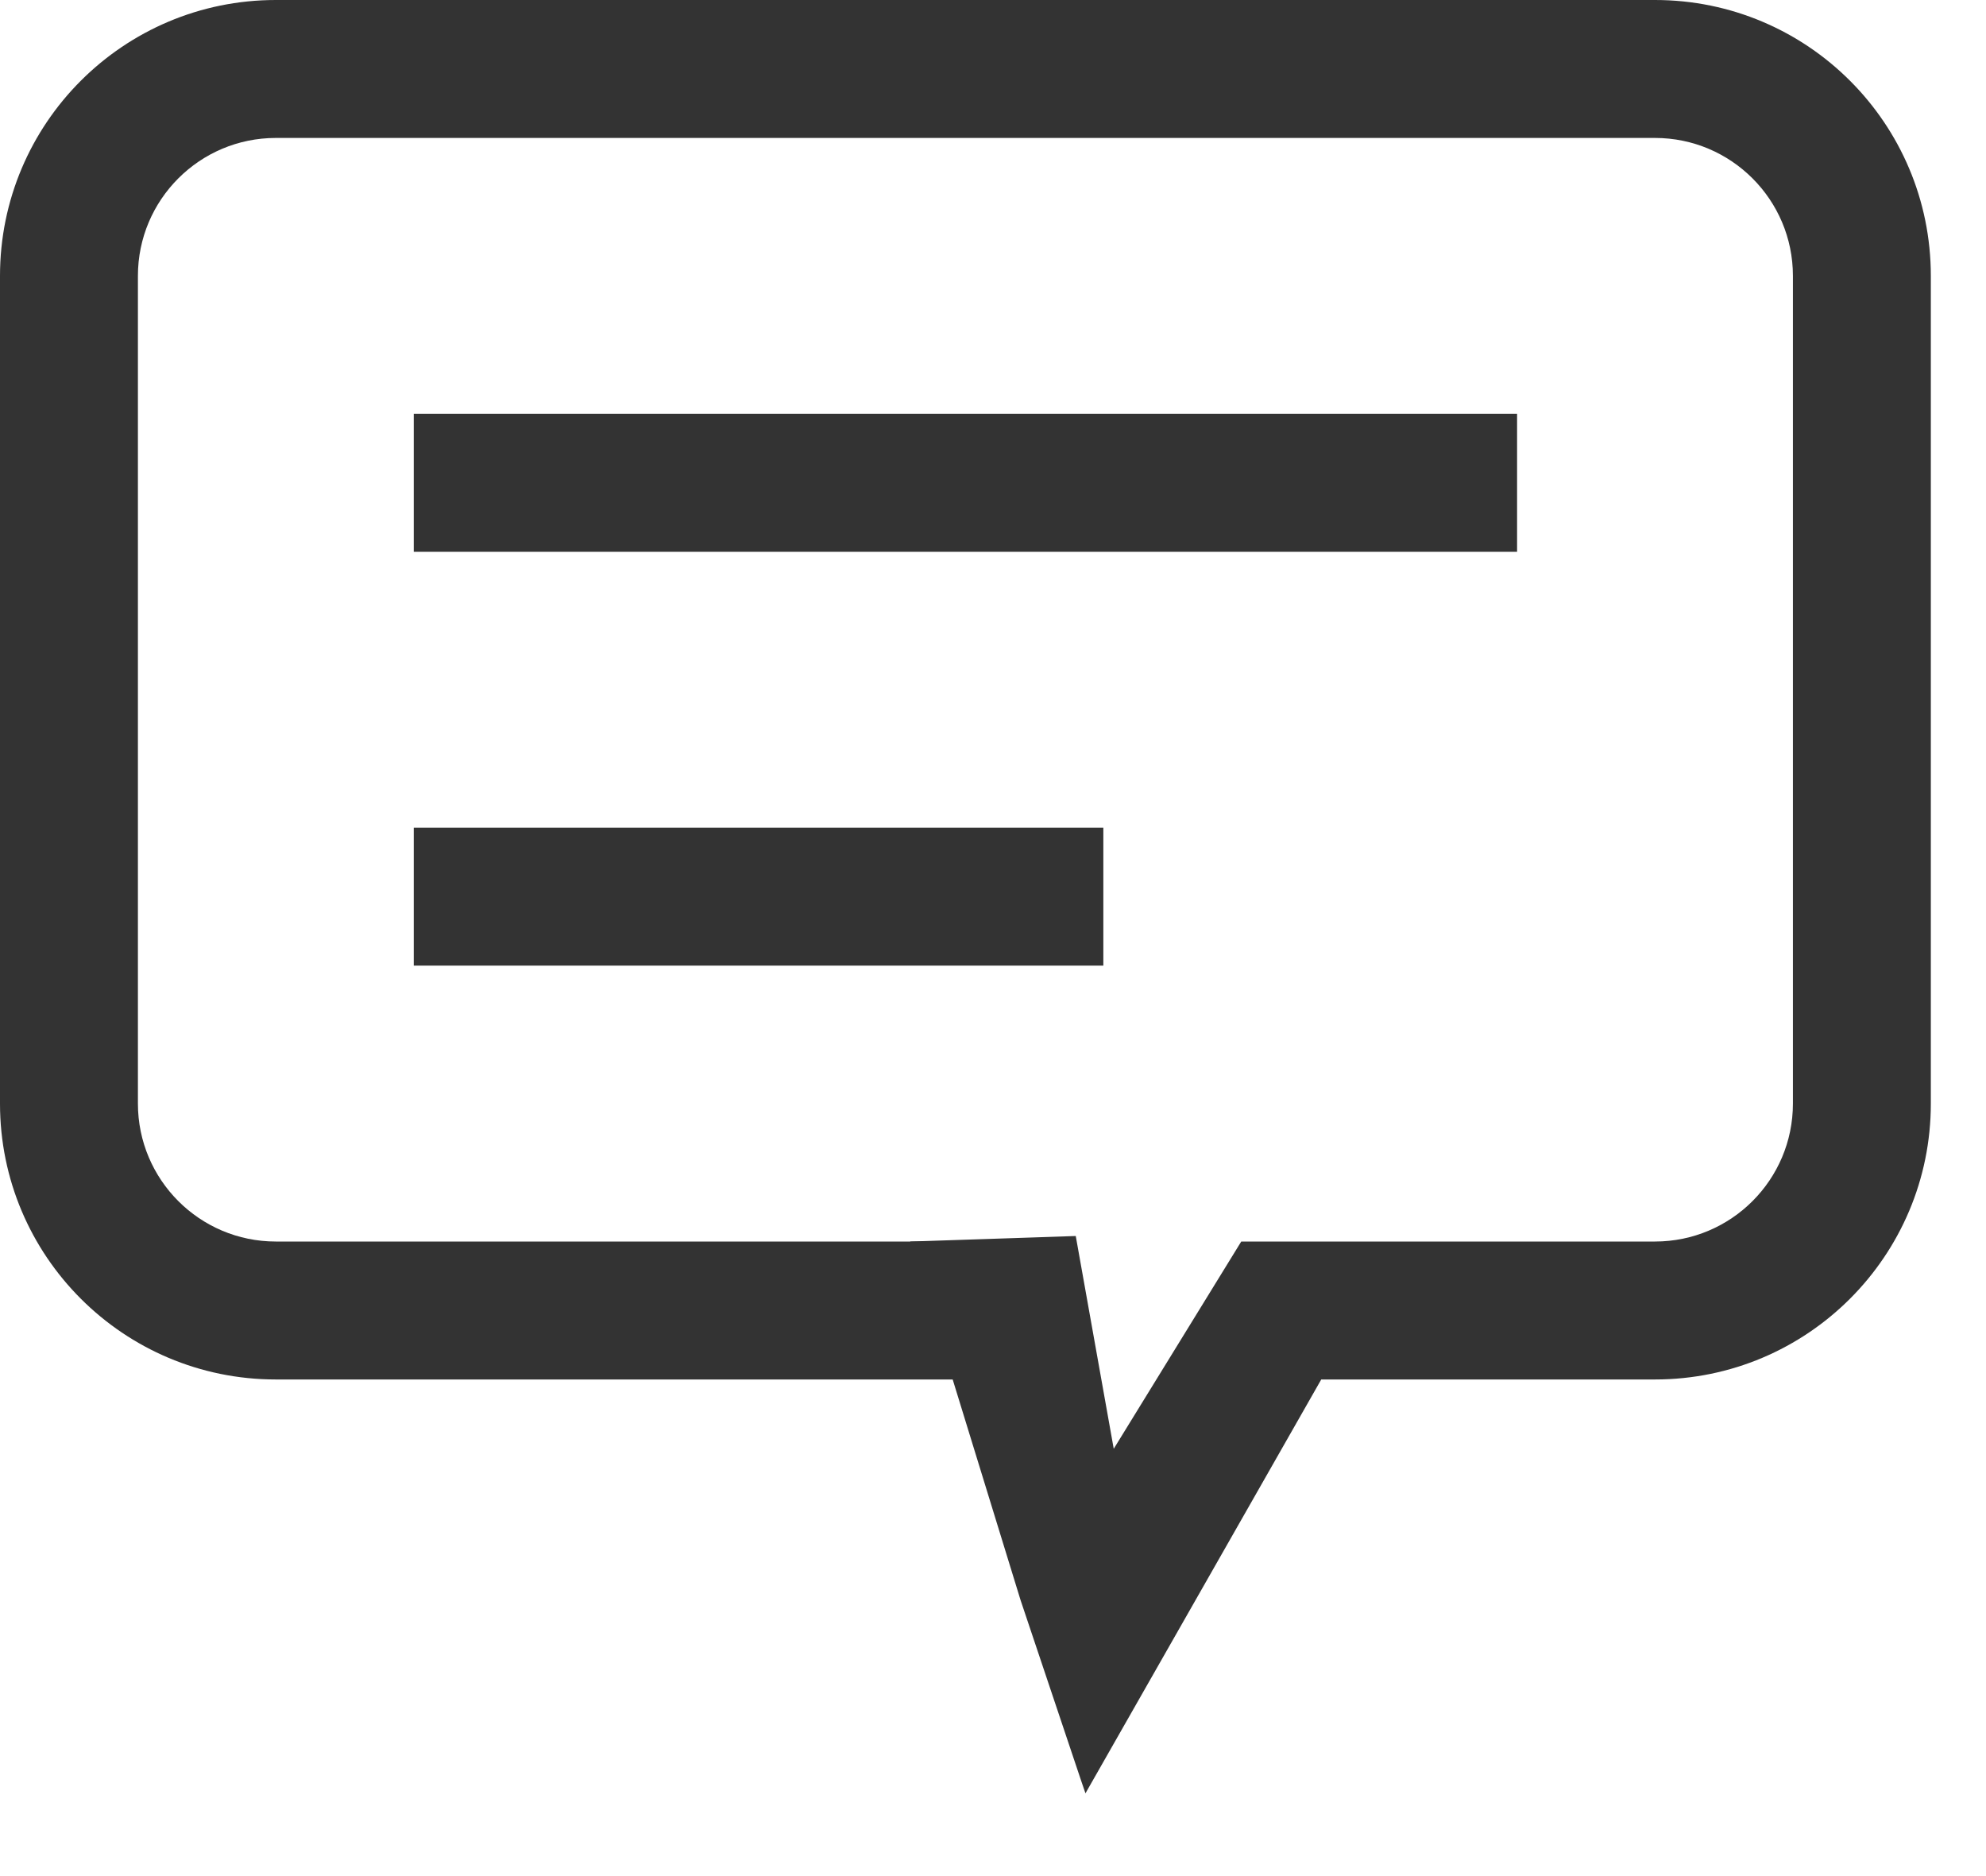 <svg width="18" height="17" viewBox="0 0 18 17" fill="none" xmlns="http://www.w3.org/2000/svg">
<path fill-rule="evenodd" clip-rule="evenodd" d="M9.838 16.25L9.801 16.142L9.25 14.5L11.25 11.25H15C15.69 11.25 16.25 10.69 16.25 10V2.5C16.25 1.81 15.69 1.25 15 1.25H2.5C1.81 1.25 1.25 1.81 1.25 2.5V10C1.25 10.69 1.81 11.25 2.5 11.25H8.75V12.5H2.5C1.119 12.5 0 11.381 0 10V2.5C0 1.119 1.119 0 2.5 0H15C16.381 0 17.5 1.119 17.5 2.5V10C17.5 11.381 16.381 12.5 15 12.5H11.975L9.838 16.25ZM13.75 3.75H3.75V5H13.75V3.75ZM10 7.5H3.75V8.75H10V7.5Z" fill="#333333"/>
<path d="M8.25 11.25L9.25 14.5L10.25 14L9.75 11.2L8.25 11.25Z" fill="#333333"/>
</svg>
